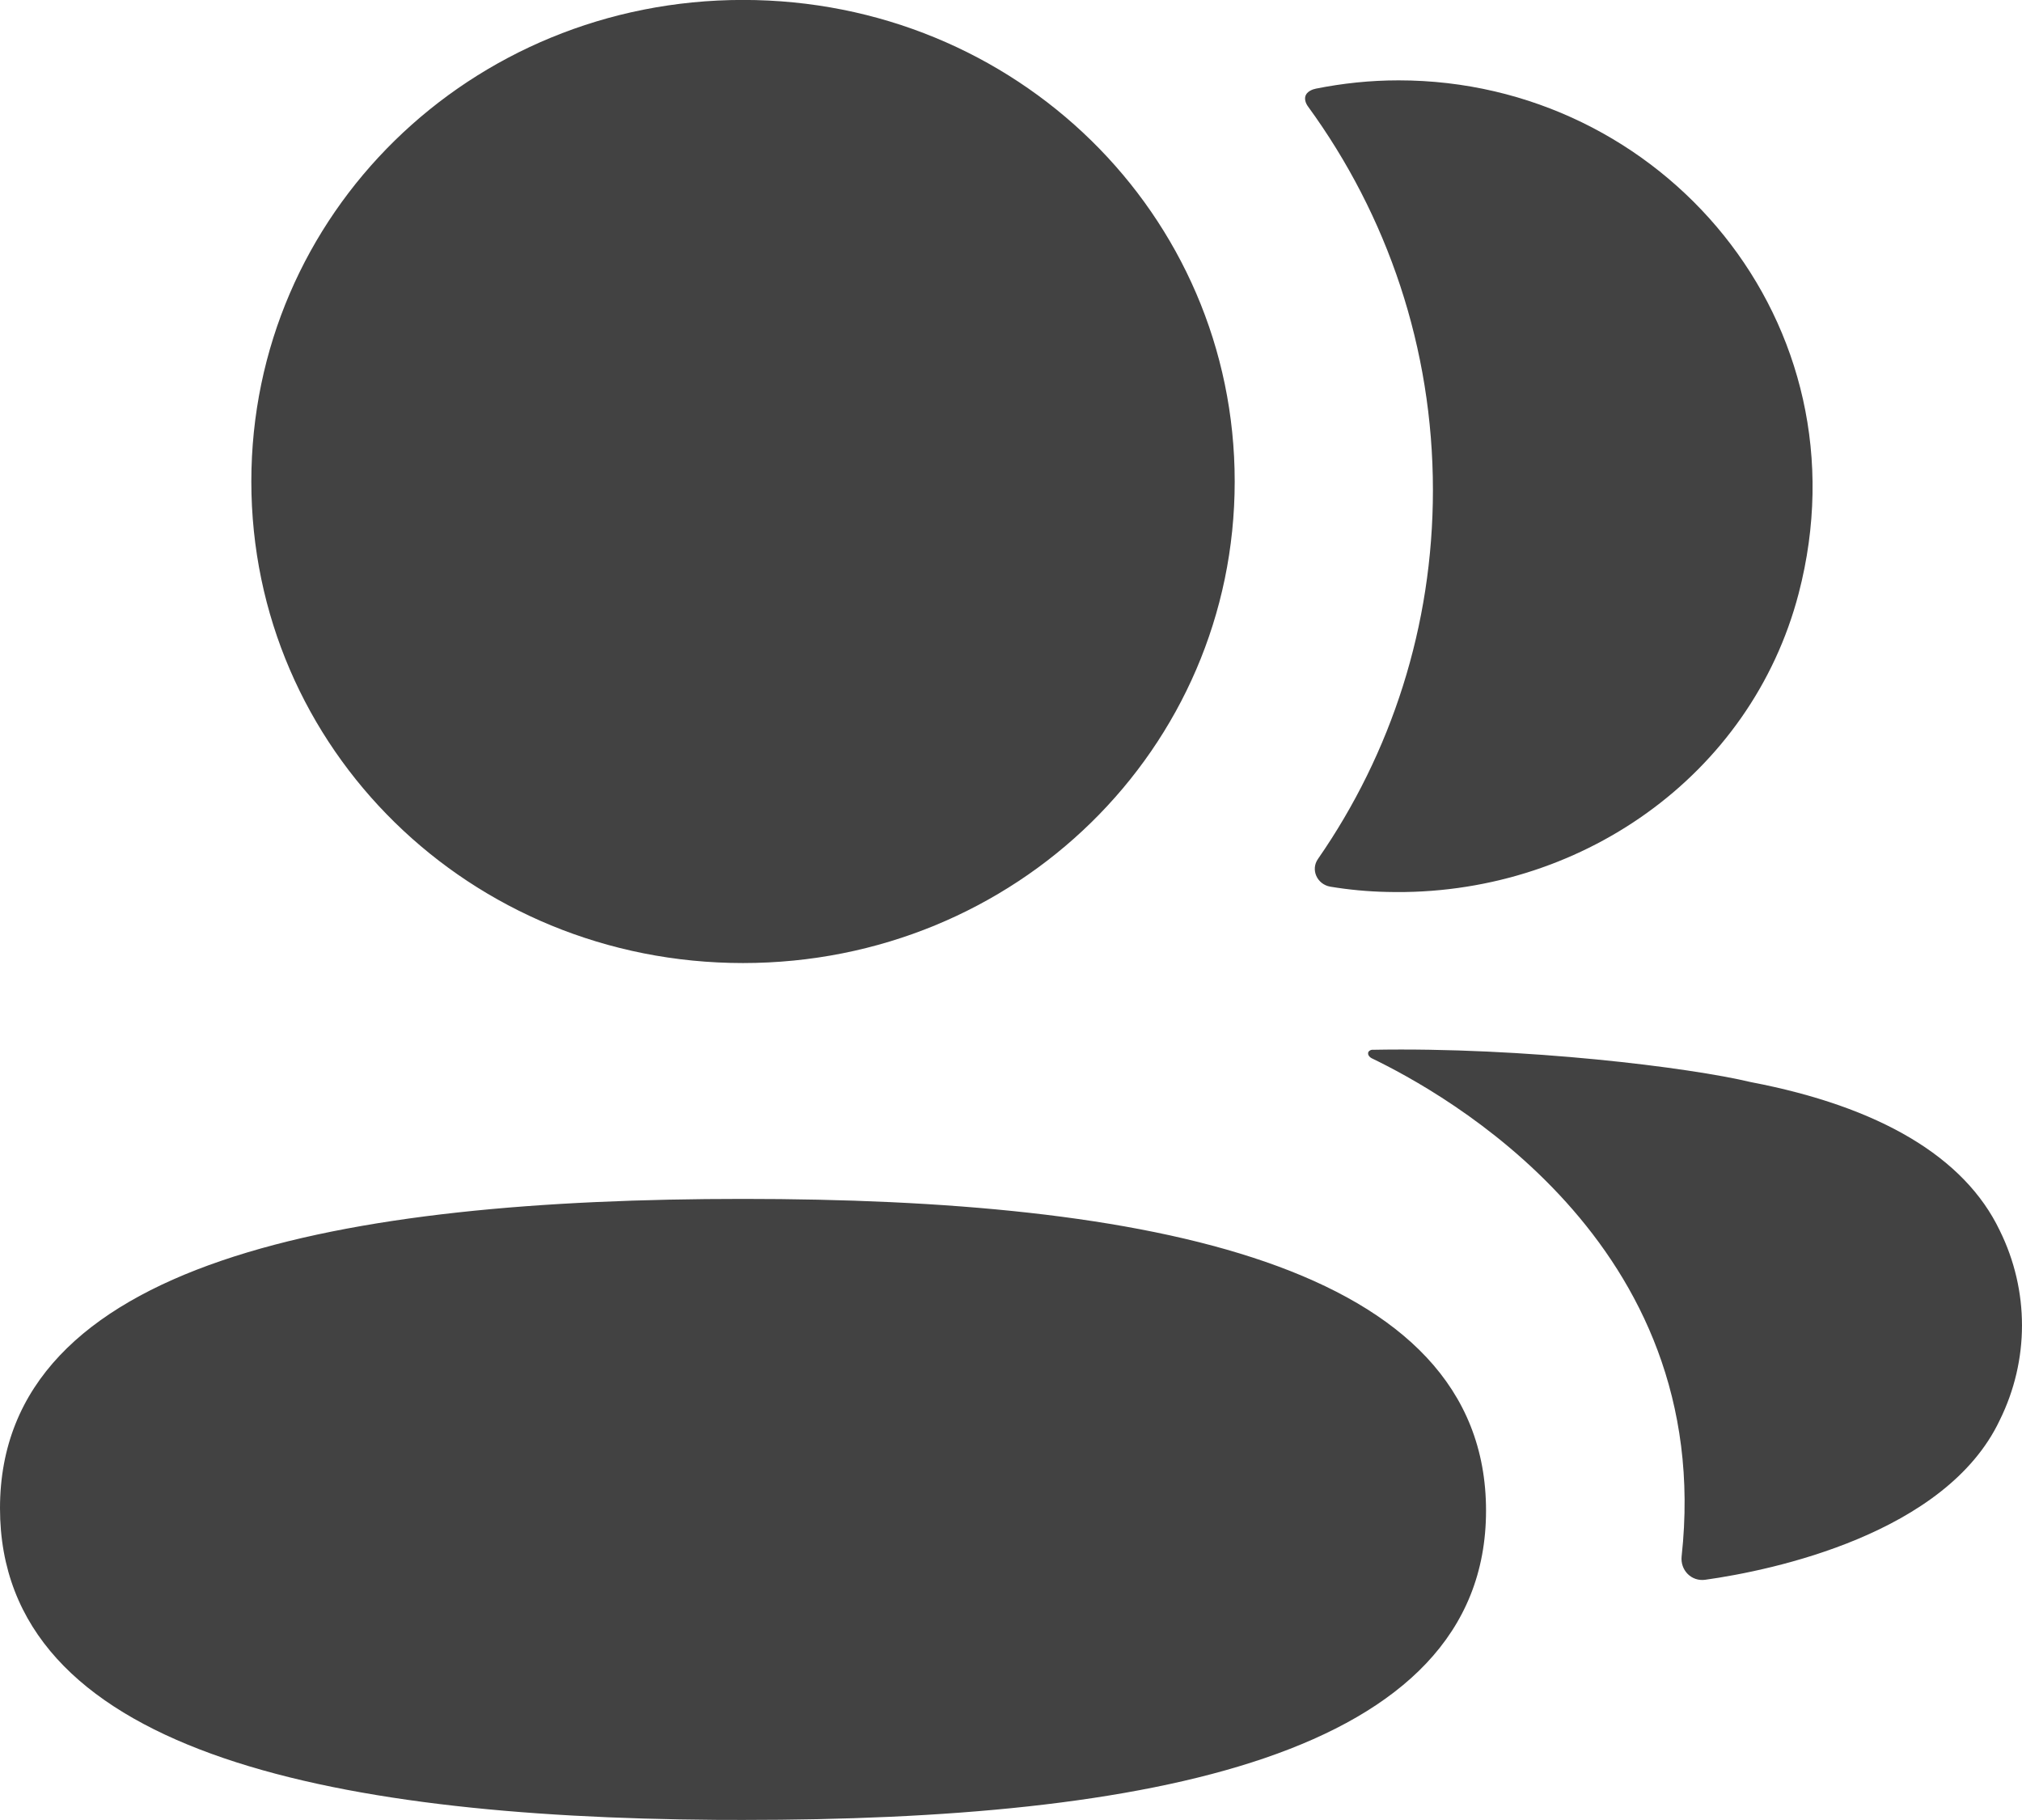 <svg width="30" height="27" viewBox="0 0 30 27" fill="none" xmlns="http://www.w3.org/2000/svg">
<path d="M11.024 17.786C17.002 17.786 22.048 18.736 22.048 22.41C22.048 26.081 16.97 26.999 11.024 26.999L10.618 26.998C4.819 26.955 0 25.966 0 22.375C0 18.704 5.078 17.786 11.024 17.786ZM20.355 15.574C22.628 15.531 25.073 15.837 25.976 16.053C27.89 16.419 29.148 17.165 29.669 18.253C30.11 19.145 30.11 20.179 29.669 21.07C28.872 22.755 26.3 23.297 25.301 23.436C25.094 23.465 24.928 23.293 24.95 23.088C25.461 18.42 21.4 16.206 20.349 15.698C20.305 15.673 20.294 15.639 20.299 15.616C20.302 15.601 20.321 15.578 20.355 15.574ZM11.024 -0.001C15.073 -0.001 18.319 3.177 18.319 7.143C18.319 11.108 15.073 14.287 11.024 14.287C6.976 14.287 3.729 11.108 3.729 7.143C3.729 3.177 6.976 -0.001 11.024 -0.001ZM20.751 1.192C24.662 1.192 27.733 4.794 26.686 8.806C25.98 11.51 23.425 13.305 20.578 13.232C20.291 13.226 20.011 13.199 19.738 13.154C19.541 13.12 19.442 12.902 19.555 12.742C20.641 11.176 21.26 9.292 21.26 7.272C21.26 5.162 20.585 3.198 19.409 1.583C19.371 1.533 19.343 1.457 19.381 1.398C19.411 1.352 19.47 1.326 19.524 1.315C19.92 1.236 20.327 1.192 20.751 1.192Z" fill="#424242"/>
</svg>
